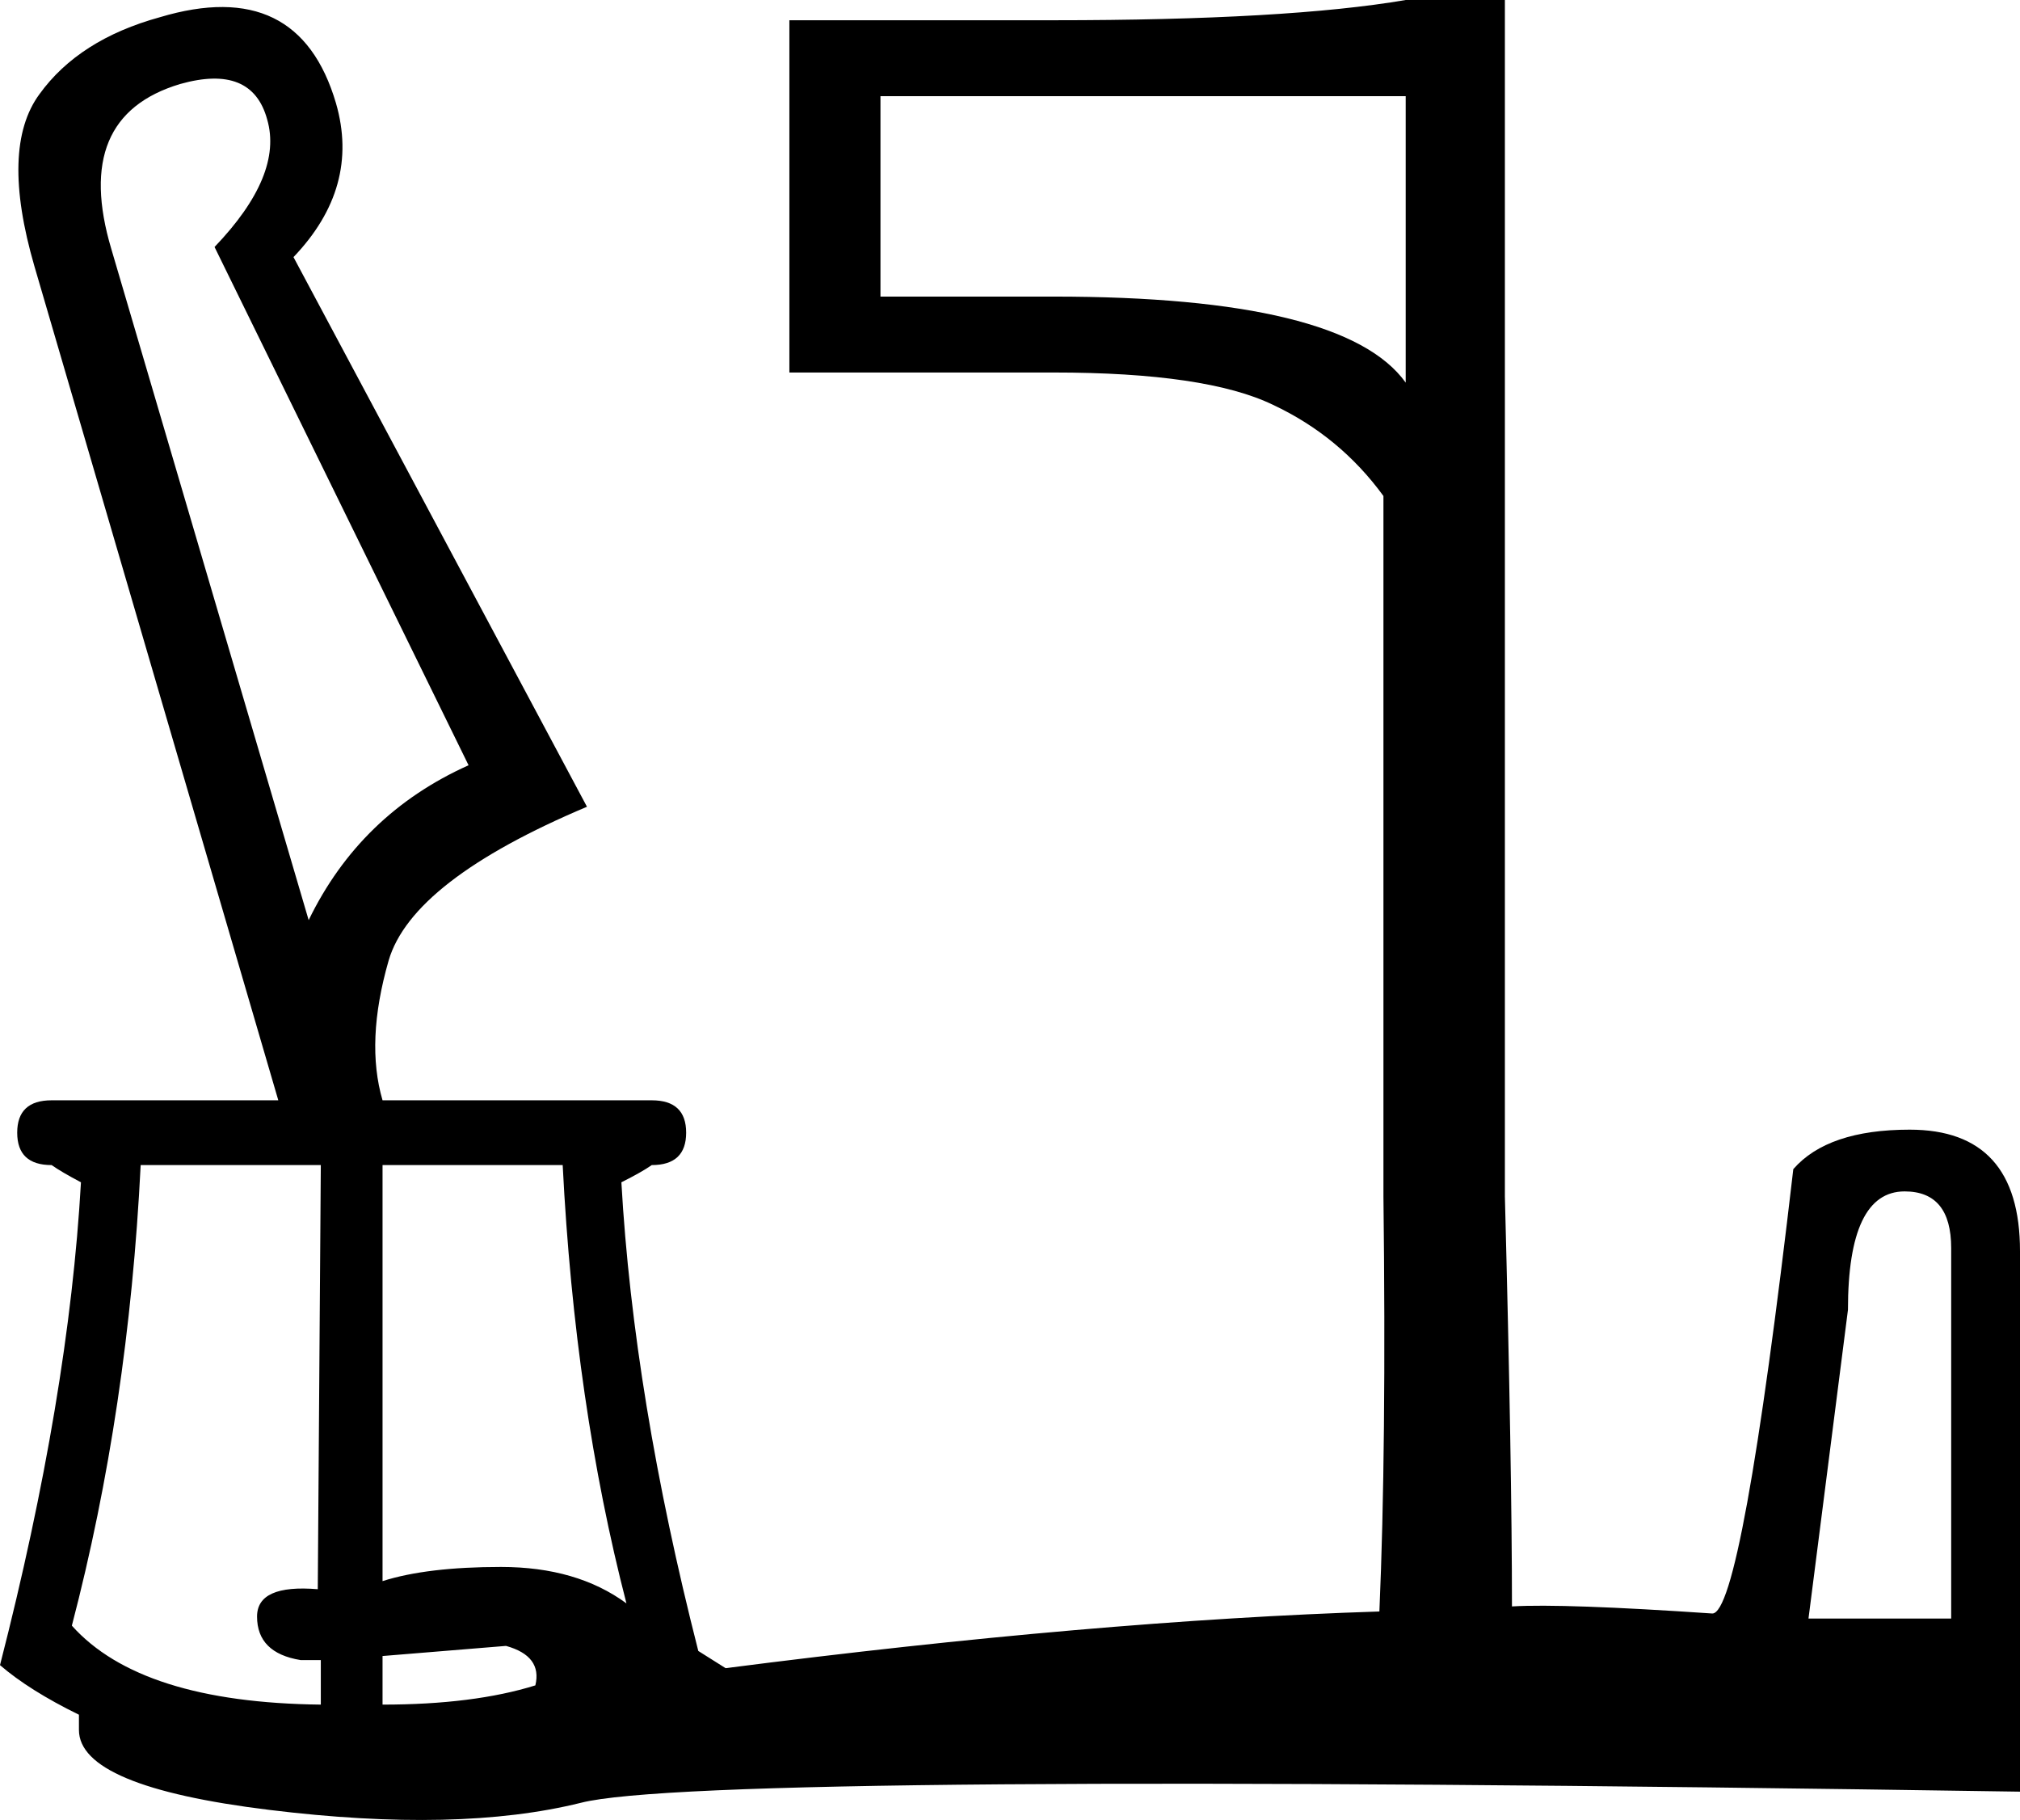 <?xml version='1.0' encoding ='UTF-8' standalone='yes'?>
<svg width='19.96' height='17.98' xmlns='http://www.w3.org/2000/svg' xmlns:xlink='http://www.w3.org/1999/xlink' xmlns:inkscape='http://www.inkscape.org/namespaces/inkscape'>
<path style='fill:#000000; stroke:none' d=' M 17.87 15.99  L 19.28 15.99  L 19.28 12.33  Q 19.28 11.77 18.82 11.77  Q 18.26 11.77 18.26 12.94  L 17.87 15.99  Z  M 2.12 2.44  Q 2.8 1.73 2.64 1.18  Q 2.49 0.63 1.78 0.83  Q 0.71 1.15 1.1 2.46  L 3.05 9.09  Q 3.56 8.04 4.63 7.56  L 2.12 2.44  Z  M 8.7 0.95  L 8.7 2.93  L 10.41 2.93  Q 13.28 2.93 13.89 3.78  L 13.89 0.95  L 8.7 0.95  Z  M 2.54 15.97  Q 2.54 15.65 3.14 15.7  L 3.17 11.51  L 1.39 11.51  Q 1.27 13.92 0.71 16.06  Q 1.39 16.82 3.17 16.84  L 3.17 16.4  L 2.97 16.4  Q 2.54 16.33 2.54 15.97  Z  M 5.56 11.51  L 3.78 11.51  L 3.78 15.62  Q 4.22 15.48 4.95 15.48  Q 5.7 15.48 6.19 15.84  Q 5.68 13.87 5.56 11.51  Z  M 3.78 16.36  L 3.78 16.84  Q 4.68 16.84 5.29 16.65  Q 5.36 16.36 5 16.26  L 3.78 16.36  Z  M 0.78 16.94  Q 0.29 16.7 0 16.45  Q 0.68 13.8 0.8 11.68  Q 0.61 11.58 0.51 11.51  Q 0.17 11.51 0.17 11.19  Q 0.17 10.87 0.51 10.87  L 2.75 10.87  L 0.34 2.63  Q 0 1.46 0.39 0.93  Q 0.78 0.39 1.58 0.17  Q 2.95 -0.24 3.32 1.02  Q 3.56 1.85 2.9 2.54  L 5.8 7.97  Q 4.07 8.7 3.84 9.49  Q 3.61 10.29 3.78 10.87  L 6.44 10.87  Q 6.78 10.87 6.78 11.19  Q 6.78 11.51 6.44 11.51  Q 6.34 11.58 6.14 11.68  Q 6.26 13.8 6.9 16.31  L 7.17 16.48  Q 10.82 16.01 13.63 15.92  Q 13.7 14.31 13.67 11.82  L 13.67 4.9  Q 13.24 4.31 12.58 4  Q 11.92 3.68 10.41 3.68  L 7.8 3.68  L 7.8 0.2  L 10.41 0.2  Q 12.72 0.2 13.89 0  L 14.87 0  L 14.87 11.82  Q 14.94 14.5 14.94 15.87  Q 15.45 15.84 16.92 15.94  Q 17.21 15.94 17.72 11.55  Q 18.06 11.16 18.87 11.16  Q 19.96 11.16 19.96 12.36  L 19.96 17.7  Q 6.95 17.5 5.74 17.81  Q 4.53 18.11 2.66 17.88  Q 0.78 17.65 0.78 17.09  L 0.78 16.94  Z '/></svg>
